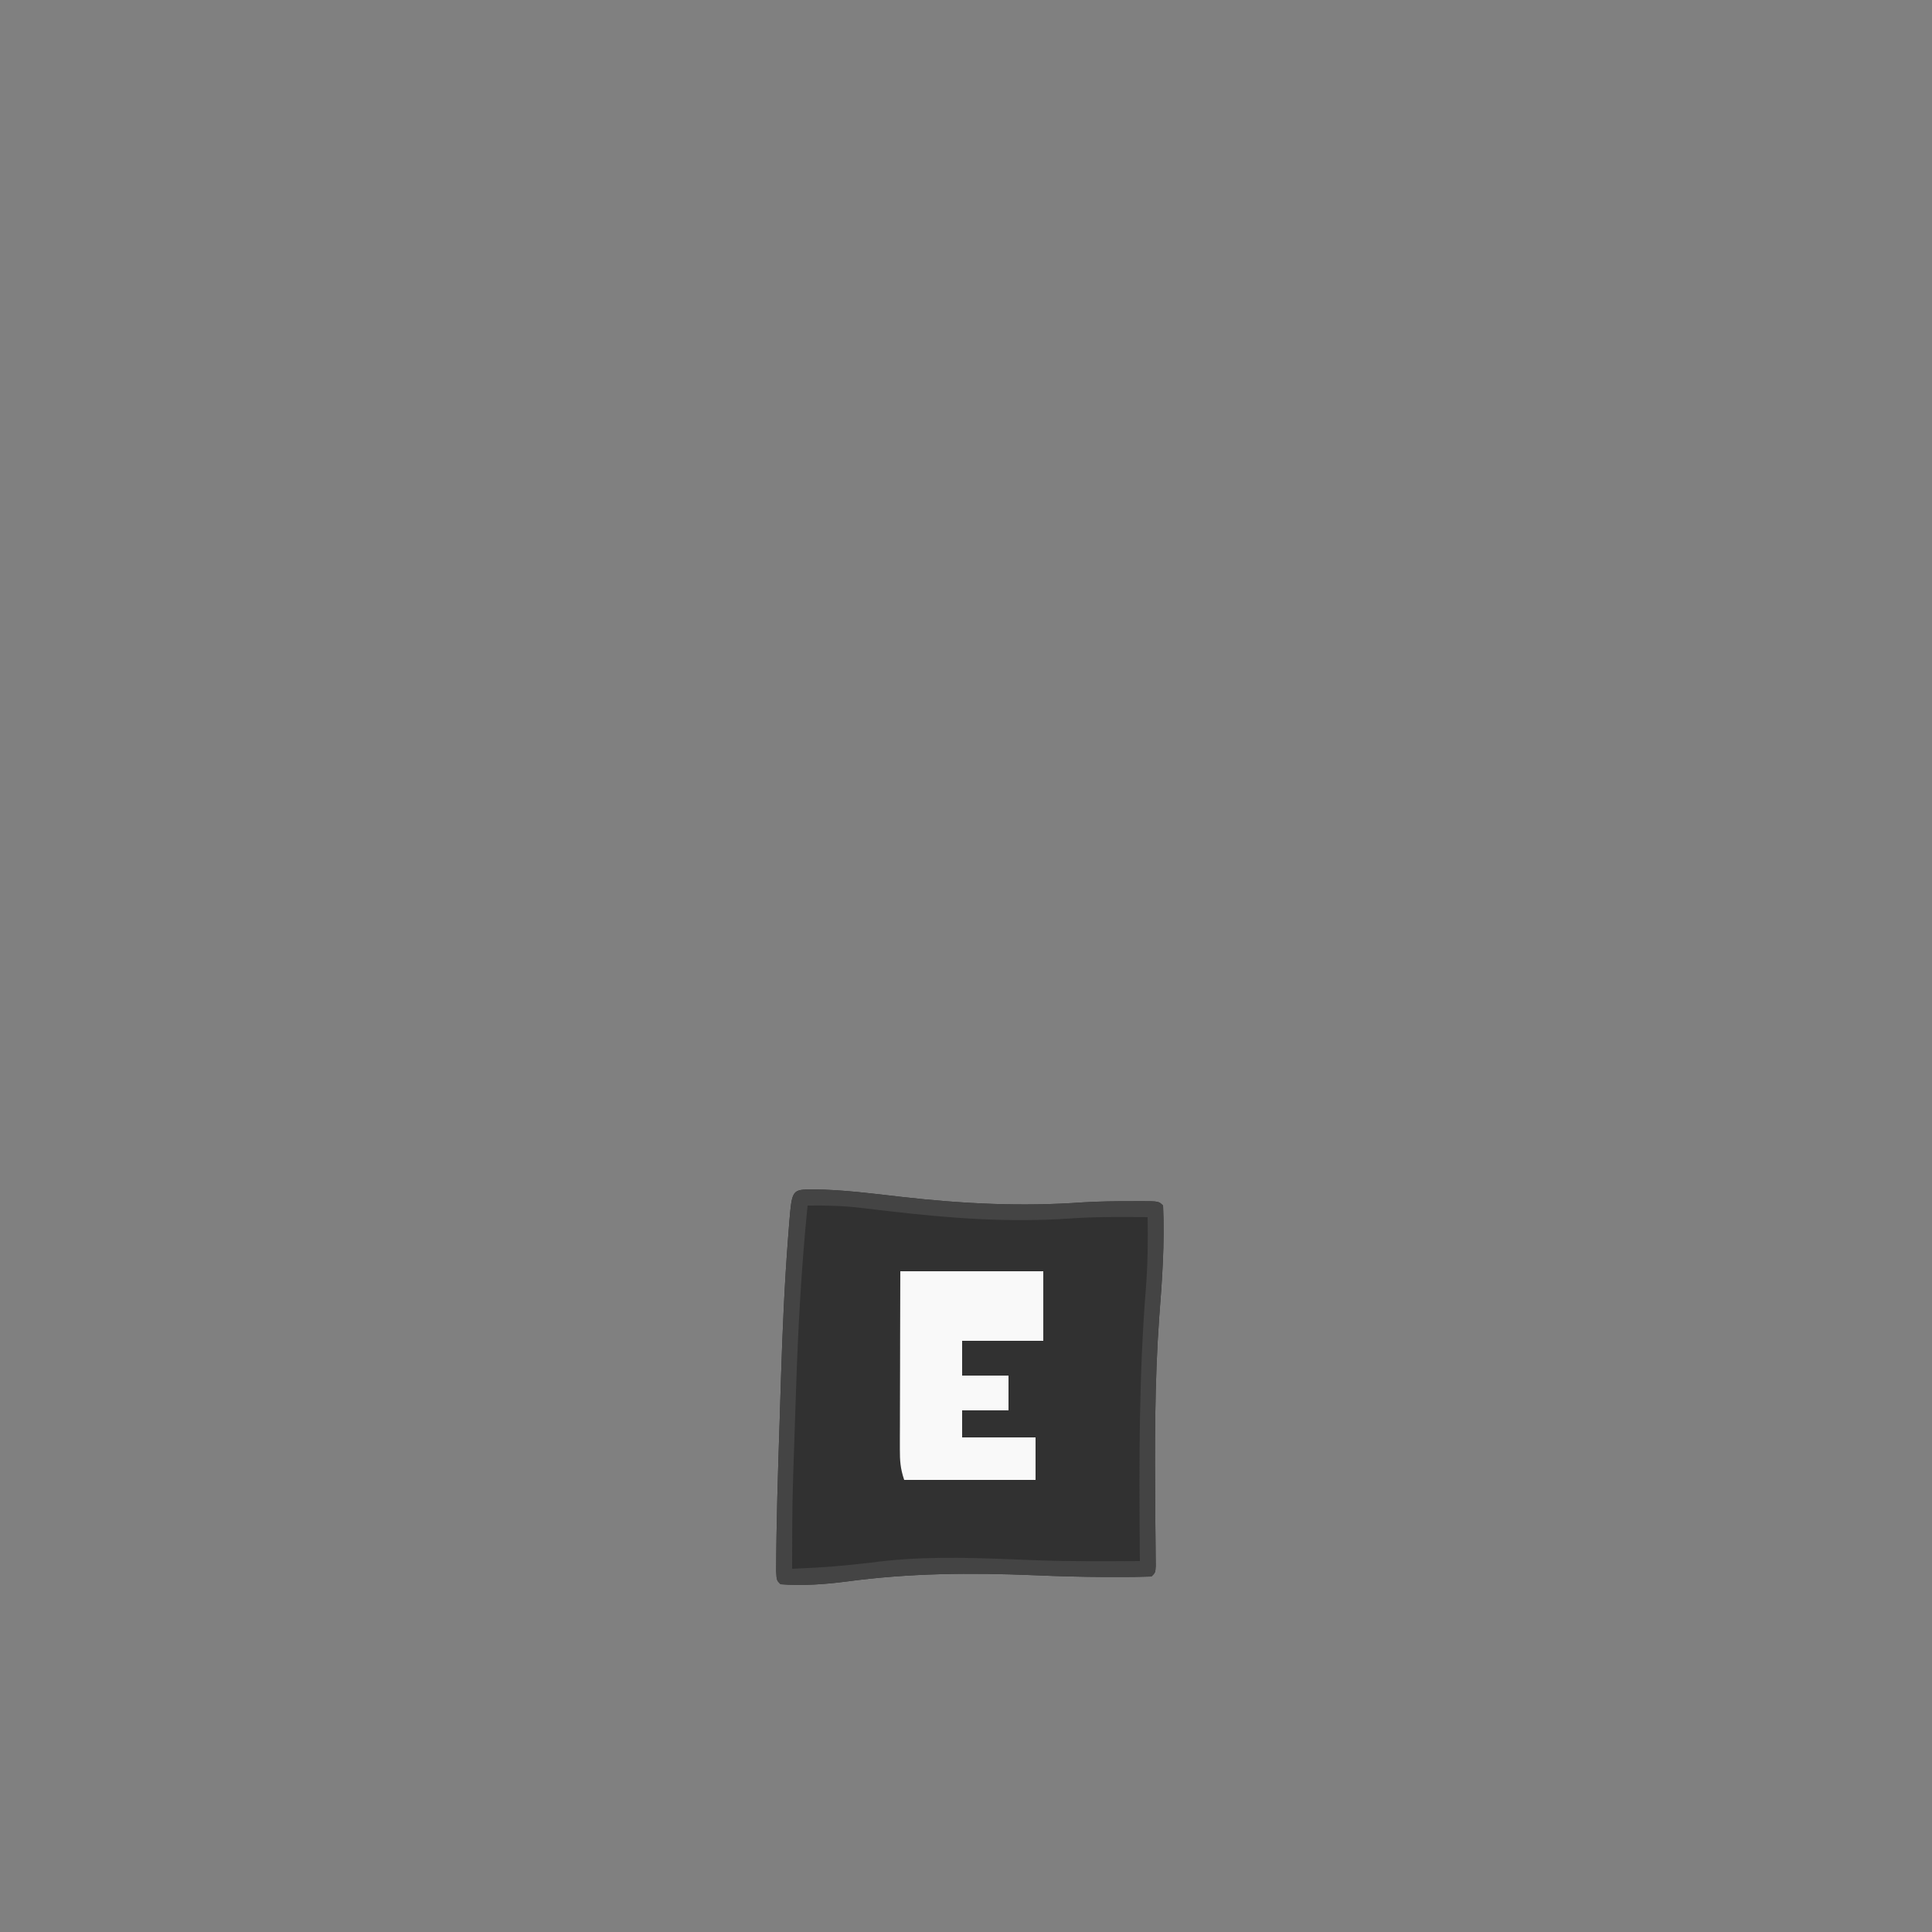 <?xml version="1.0" encoding="UTF-8"?>
<svg version="1.1" xmlns="http://www.w3.org/2000/svg" width="500" height="500">
<rect width="100%" height="100%" fill="#808080" stroke="none"/>
<path d="M0 0 C7.744 0.069 15.385 1.081 23.07 1.959 C38.898 3.741 54.002 4.497 69.921 3.358 C74.178 3.096 78.428 3.061 82.691 3.066 C83.395 3.062 84.099 3.058 84.824 3.054 C89.503 3.066 89.503 3.066 90.629 4.191 C91.074 13.871 90.387 23.484 89.629 33.129 C88.414 49.969 88.484 66.782 88.615 83.658 C88.622 84.68 88.629 85.702 88.635 86.755 C88.649 88.696 88.667 90.637 88.691 92.577 C88.698 93.436 88.704 94.295 88.711 95.179 C88.719 95.933 88.727 96.687 88.736 97.464 C88.629 99.191 88.629 99.191 87.629 100.191 C84.661 100.299 81.722 100.33 78.754 100.316 C77.316 100.317 77.316 100.317 75.848 100.317 C69.679 100.293 63.526 100.125 57.363 99.859 C40.804 99.17 25.08 99.286 8.598 101.5 C2.956 102.233 -2.686 102.612 -8.371 102.191 C-9.371 101.191 -9.371 101.191 -9.5 98.845 C-9.457 86.157 -9.046 73.479 -8.626 60.798 C-8.498 56.861 -8.378 52.922 -8.258 48.984 C-7.862 36.583 -7.333 24.211 -6.363 11.84 C-6.281 10.774 -6.198 9.708 -6.113 8.61 C-5.393 0.045 -5.393 0.045 0 0 Z " fill="#313131" transform="translate(210.371,307.809)"/>
<path d="M0 0 C12.21 0 24.42 0 37 0 C37 5.94 37 11.88 37 18 C30.07 18 23.14 18 16 18 C16 20.97 16 23.94 16 27 C19.96 27 23.92 27 28 27 C28 29.97 28 32.94 28 36 C24.04 36 20.08 36 16 36 C16 38.31 16 40.62 16 43 C22.27 43 28.54 43 35 43 C35 46.63 35 50.26 35 54 C23.78 54 12.56 54 1 54 C0.007 51.021 -0.121 49.085 -0.114 45.978 C-0.113 44.957 -0.113 43.936 -0.113 42.884 C-0.108 41.784 -0.103 40.684 -0.098 39.551 C-0.096 38.423 -0.095 37.295 -0.093 36.133 C-0.088 32.526 -0.075 28.919 -0.062 25.312 C-0.057 22.869 -0.053 20.426 -0.049 17.982 C-0.039 11.988 -0.019 5.994 0 0 Z " fill="#F9F9F9" transform="translate(233,329)"/>
<path d="M0 0 C7.744 0.069 15.385 1.081 23.07 1.959 C38.898 3.741 54.002 4.497 69.921 3.358 C74.178 3.096 78.428 3.061 82.691 3.066 C83.395 3.062 84.099 3.058 84.824 3.054 C89.503 3.066 89.503 3.066 90.629 4.191 C91.074 13.871 90.387 23.484 89.629 33.129 C88.414 49.969 88.484 66.782 88.615 83.658 C88.622 84.68 88.629 85.702 88.635 86.755 C88.649 88.696 88.667 90.637 88.691 92.577 C88.698 93.436 88.704 94.295 88.711 95.179 C88.719 95.933 88.727 96.687 88.736 97.464 C88.629 99.191 88.629 99.191 87.629 100.191 C84.661 100.299 81.722 100.33 78.754 100.316 C77.316 100.317 77.316 100.317 75.848 100.317 C69.679 100.293 63.526 100.125 57.363 99.859 C40.804 99.17 25.08 99.286 8.598 101.5 C2.956 102.233 -2.686 102.612 -8.371 102.191 C-9.371 101.191 -9.371 101.191 -9.5 98.845 C-9.457 86.157 -9.046 73.479 -8.626 60.798 C-8.498 56.861 -8.378 52.922 -8.258 48.984 C-7.862 36.583 -7.333 24.211 -6.363 11.84 C-6.281 10.774 -6.198 9.708 -6.113 8.61 C-5.393 0.045 -5.393 0.045 0 0 Z M-1.371 4.191 C-2.988 20.285 -3.861 36.346 -4.376 52.51 C-4.497 56.281 -4.627 60.052 -4.758 63.822 C-5.344 81.003 -5.344 81.003 -5.371 98.191 C4.686 97.711 4.686 97.711 14.691 96.645 C26.961 94.934 39.049 95.247 51.39 95.734 C52.822 95.79 54.255 95.846 55.688 95.902 C56.393 95.93 57.098 95.958 57.825 95.987 C66.757 96.31 75.692 96.244 84.629 96.191 C84.618 94.96 84.608 93.729 84.597 92.461 C84.424 70.081 84.398 47.846 86.191 25.527 C86.672 19.407 86.729 13.328 86.629 7.191 C79.801 7.115 73.03 7.063 66.215 7.555 C50.488 8.604 35.5 7.474 19.881 5.665 C19.064 5.571 18.246 5.477 17.404 5.379 C15.875 5.201 14.346 5.017 12.817 4.827 C8.054 4.258 3.427 4.113 -1.371 4.191 Z " fill="#444444" transform="translate(210.371,307.809)"/>
</svg>
